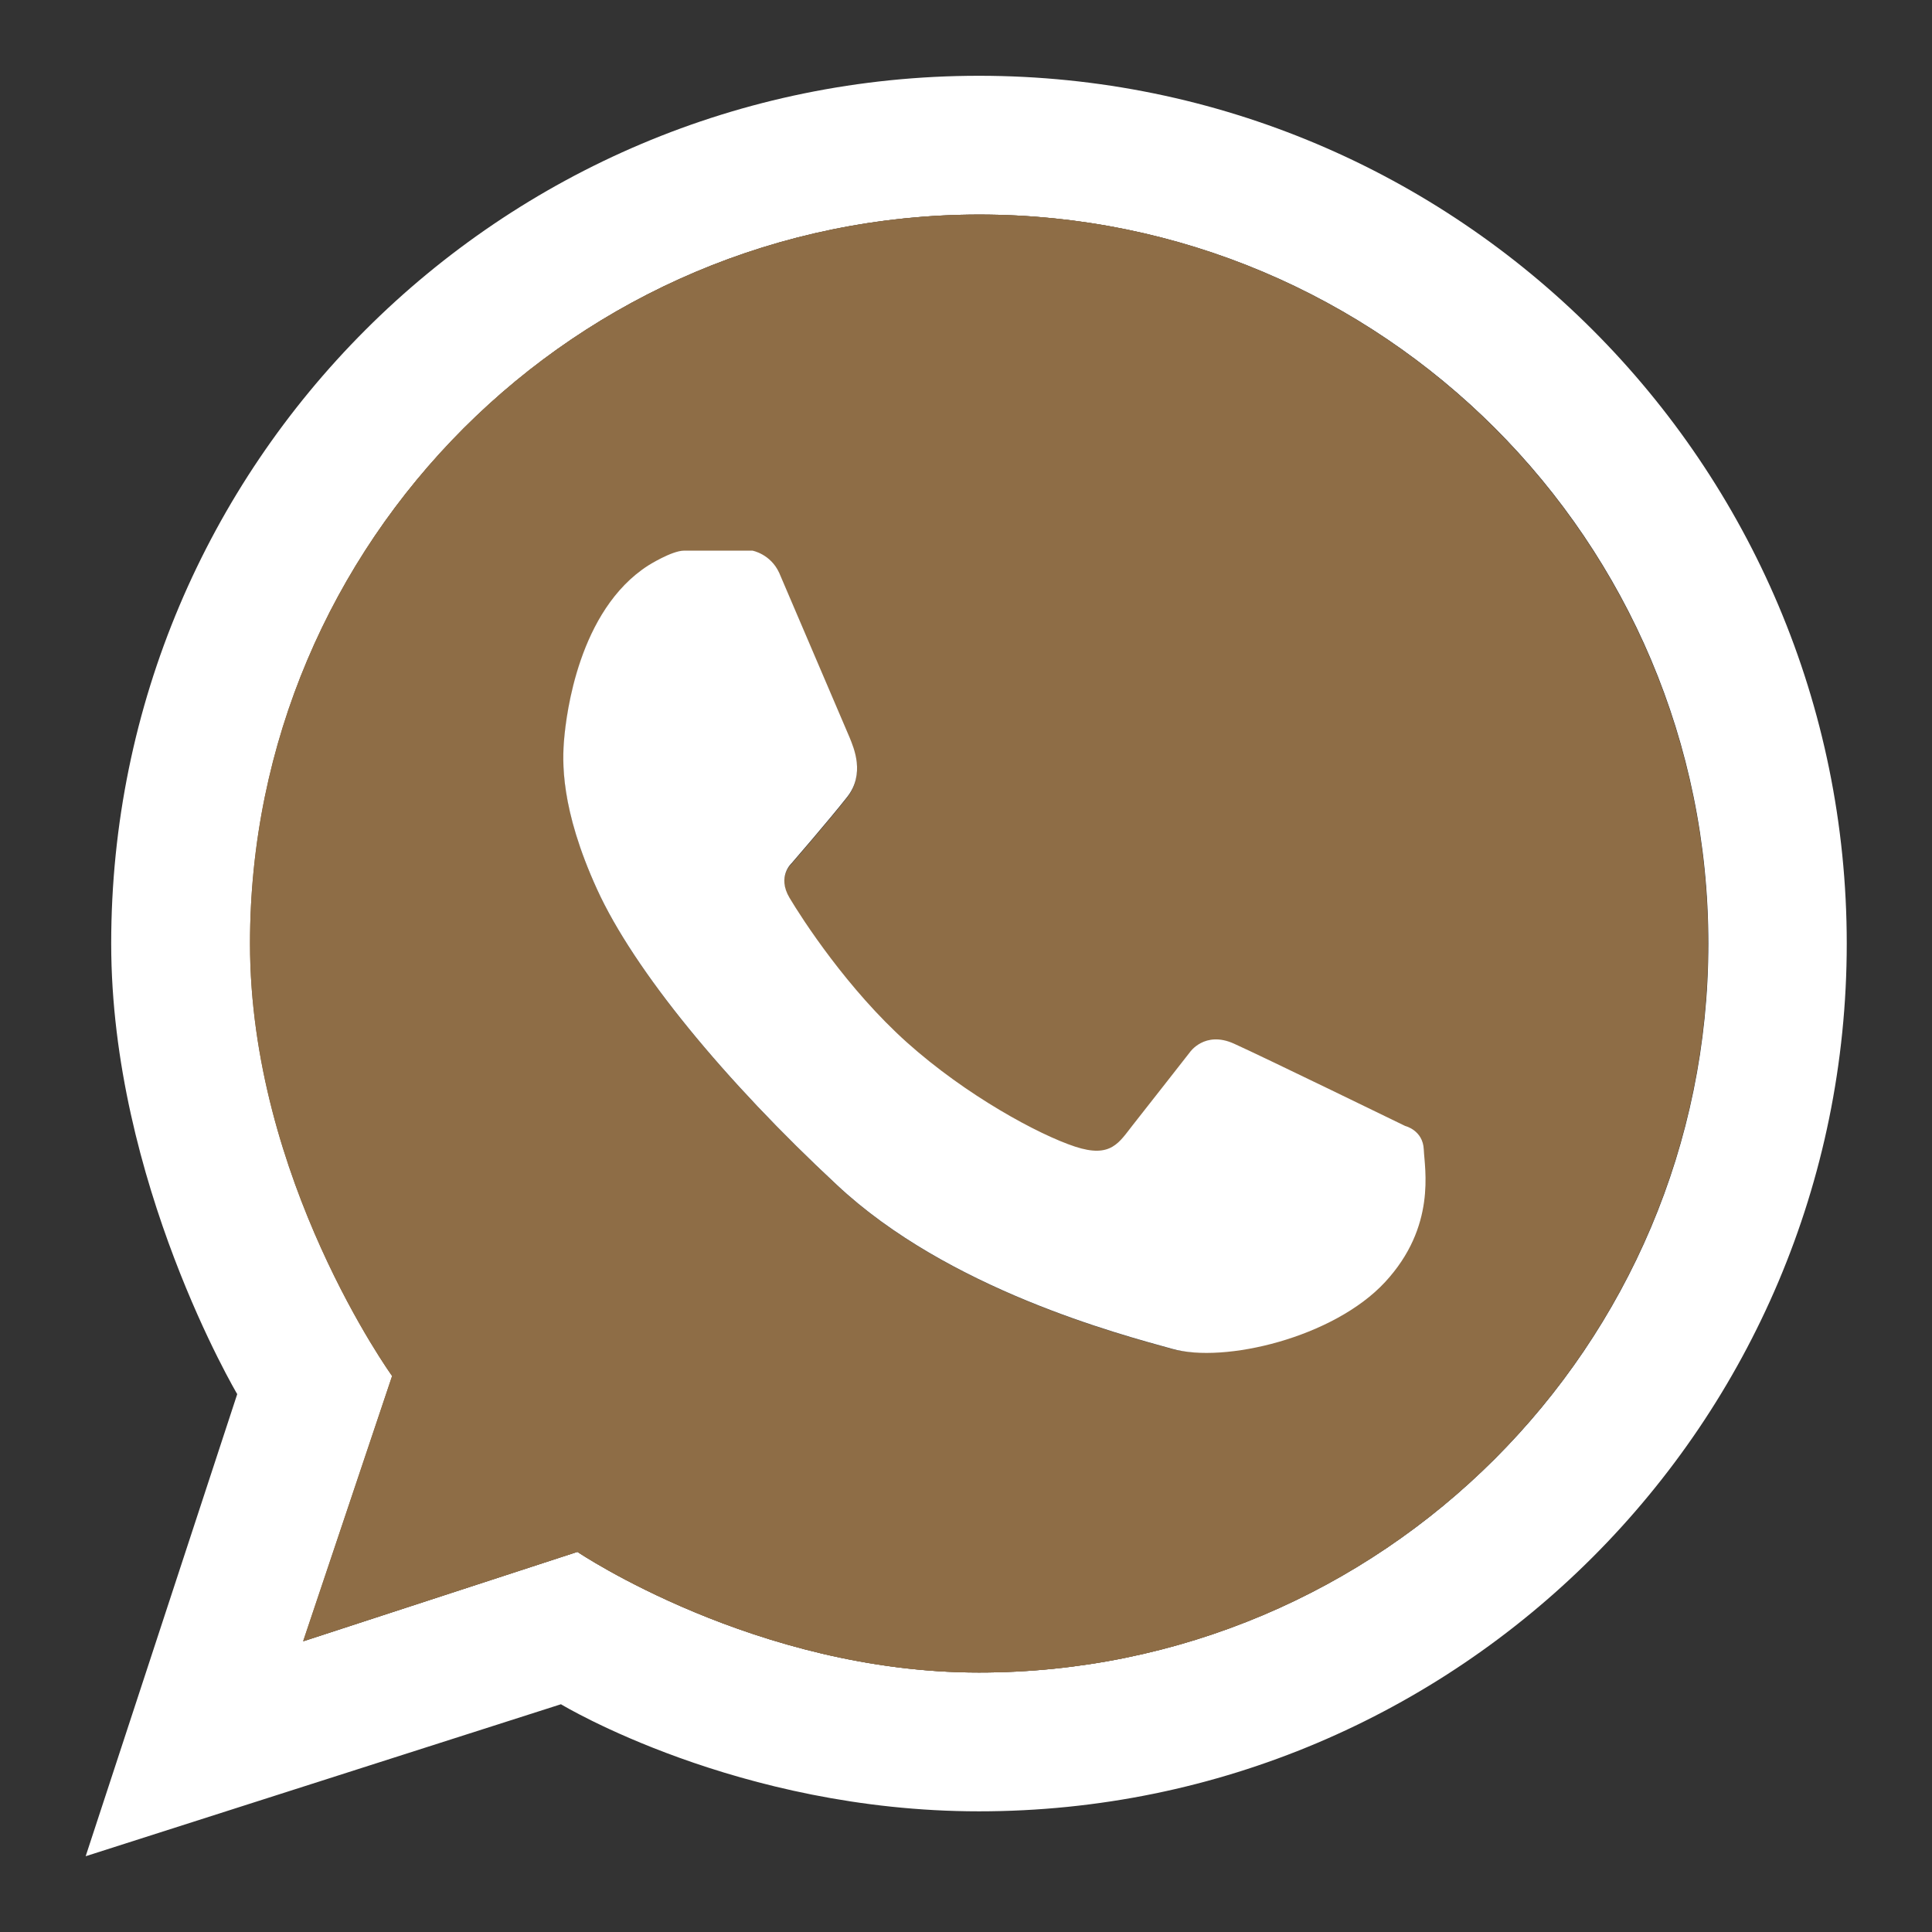 <?xml version="1.0" encoding="utf-8"?>
<!-- Generator: Adobe Illustrator 26.0.3, SVG Export Plug-In . SVG Version: 6.00 Build 0)  -->
<svg version="1.1" id="Layer_1" xmlns="http://www.w3.org/2000/svg" xmlns:xlink="http://www.w3.org/1999/xlink" x="0px" y="0px"
	 viewBox="0 0 469.1 469.1" style="enable-background:new 0 0 469.1 469.1;" xml:space="preserve">
<rect x="0" y="0" width="469.1" height="469.1" fill="#333333" stroke="none"/>
<style type="text/css">
	.st0{fill:#FFFFFF;}
	.st1{clip-path:url(#SVGID_00000157994026513499431470000004815397734173333927_);}
	.st2{clip-path:url(#SVGID_00000005258758280109199740000012008695426829491873_);}
	.st3{fill:#8E6D46;}
</style>
<path class="st0" d="M237.7,406.1c-54.2,0-97.5-29.3-97.5-29.3l-66.5,21.7l21.6-64.4c0,0-34.5-47.8-34.5-105
	c0-97.7,79.2-177,177-177s177,79.2,177,177S335.5,406.1,237.7,406.1 M237.7,18.4C121.3,18.4,27,112.8,27,229.1
	c0,57.8,30.6,109.4,30.6,109.4L20.8,450.7l115.4-36.9c0,0,42.9,26,101.5,26c116.4,0,210.7-94.3,210.7-210.7S354.1,18.4,237.7,18.4"
	/>
<g>
	<defs>
		<rect id="SVGID_1_" x="60.1" y="52.1" width="355" height="355"/>
	</defs>
	<clipPath id="SVGID_00000102524038462336800890000015017957842004875960_">
		<use xlink:href="#SVGID_1_"  style="overflow:visible;"/>
	</clipPath>
	<g style="clip-path:url(#SVGID_00000102524038462336800890000015017957842004875960_);">
		<g>
			<defs>
				<path id="SVGID_00000163765642025393889680000007395380577098247355_" d="M60.7,229.1c0,57.2,34.5,105,34.5,105l-21.6,64.4
					l66.6-21.7c0,0,43.4,29.3,97.5,29.3c97.7,0,177-79.2,177-177c0-97.7-79.2-177-177-177C140,52.2,60.7,131.4,60.7,229.1
					 M284.6,327.6c-12.6-3.5-54.3-14.4-81.4-39.8c-27.2-25.3-49.2-52-58.2-71.7c-9-19.7-8.5-31.3-8-36.8s3.4-31,20.4-41.9
					c0,0,5.7-3.6,8.7-3.6h16.6c0,0,4.4,0.8,6.5,5.4c2,4.6,16,37.5,17.1,40.1c1,2.5,3.8,8.8-0.6,14.4s-13.5,16.1-13.5,16.1
					s-3.6,3.2-0.5,8.4c3.1,5.2,14.1,22.2,28.5,35.1c14.4,12.9,32,22.4,40.8,25.3c8.8,2.9,10.7-1,14.1-5.3
					c3.4-4.3,13.8-17.6,13.8-17.6s3.6-5.3,10.7-2.1c7.1,3.2,41.6,20,41.6,20s4.2,0.7,4.4,5.4c0.2,4.7,3.1,18.7-9.4,32.2
					c-10.2,11-29.8,17.2-43.5,17.2C289.7,328.5,286.9,328.2,284.6,327.6"/>
			</defs>
			<use xlink:href="#SVGID_00000163765642025393889680000007395380577098247355_"  style="overflow:visible;fill:#8E6D46;"/>
			<clipPath id="SVGID_00000105408615263704438500000007418488070093147555_">
				<use xlink:href="#SVGID_00000163765642025393889680000007395380577098247355_"  style="overflow:visible;"/>
			</clipPath>
			<g style="clip-path:url(#SVGID_00000105408615263704438500000007418488070093147555_);">
				<path class="st3" d="M391,494.6L-27.8,382.4L84.4-36.3L503.2,75.9L391,494.6z"/>
			</g>
		</g>
	</g>
</g>
<path class="st0" d="M345.7,279.1c0.2,4.7,3.1,18.7-9.4,32.2c-12.5,13.5-39.1,19.8-51.7,16.2c-12.6-3.5-54.3-14.4-81.4-39.8
	c-27.2-25.3-49.2-52-58.2-71.7c-9-19.7-8.5-31.3-8-36.8s3.4-31,20.4-41.9c0,0,5.7-3.6,8.7-3.6h16.6c0,0,4.4,0.8,6.5,5.4
	c2,4.6,16,37.5,17.1,40c1,2.5,3.8,8.8-0.6,14.4s-13.5,16.1-13.5,16.1s-3.6,3.2-0.5,8.4c3.1,5.2,14.1,22.2,28.5,35.1
	c14.4,12.9,32,22.4,40.8,25.3s10.7-1,14.1-5.3c3.4-4.3,13.8-17.6,13.8-17.6s3.6-5.3,10.7-2.1c7.1,3.2,41.6,20,41.6,20
	S345.5,274.4,345.7,279.1"/>
</svg>
